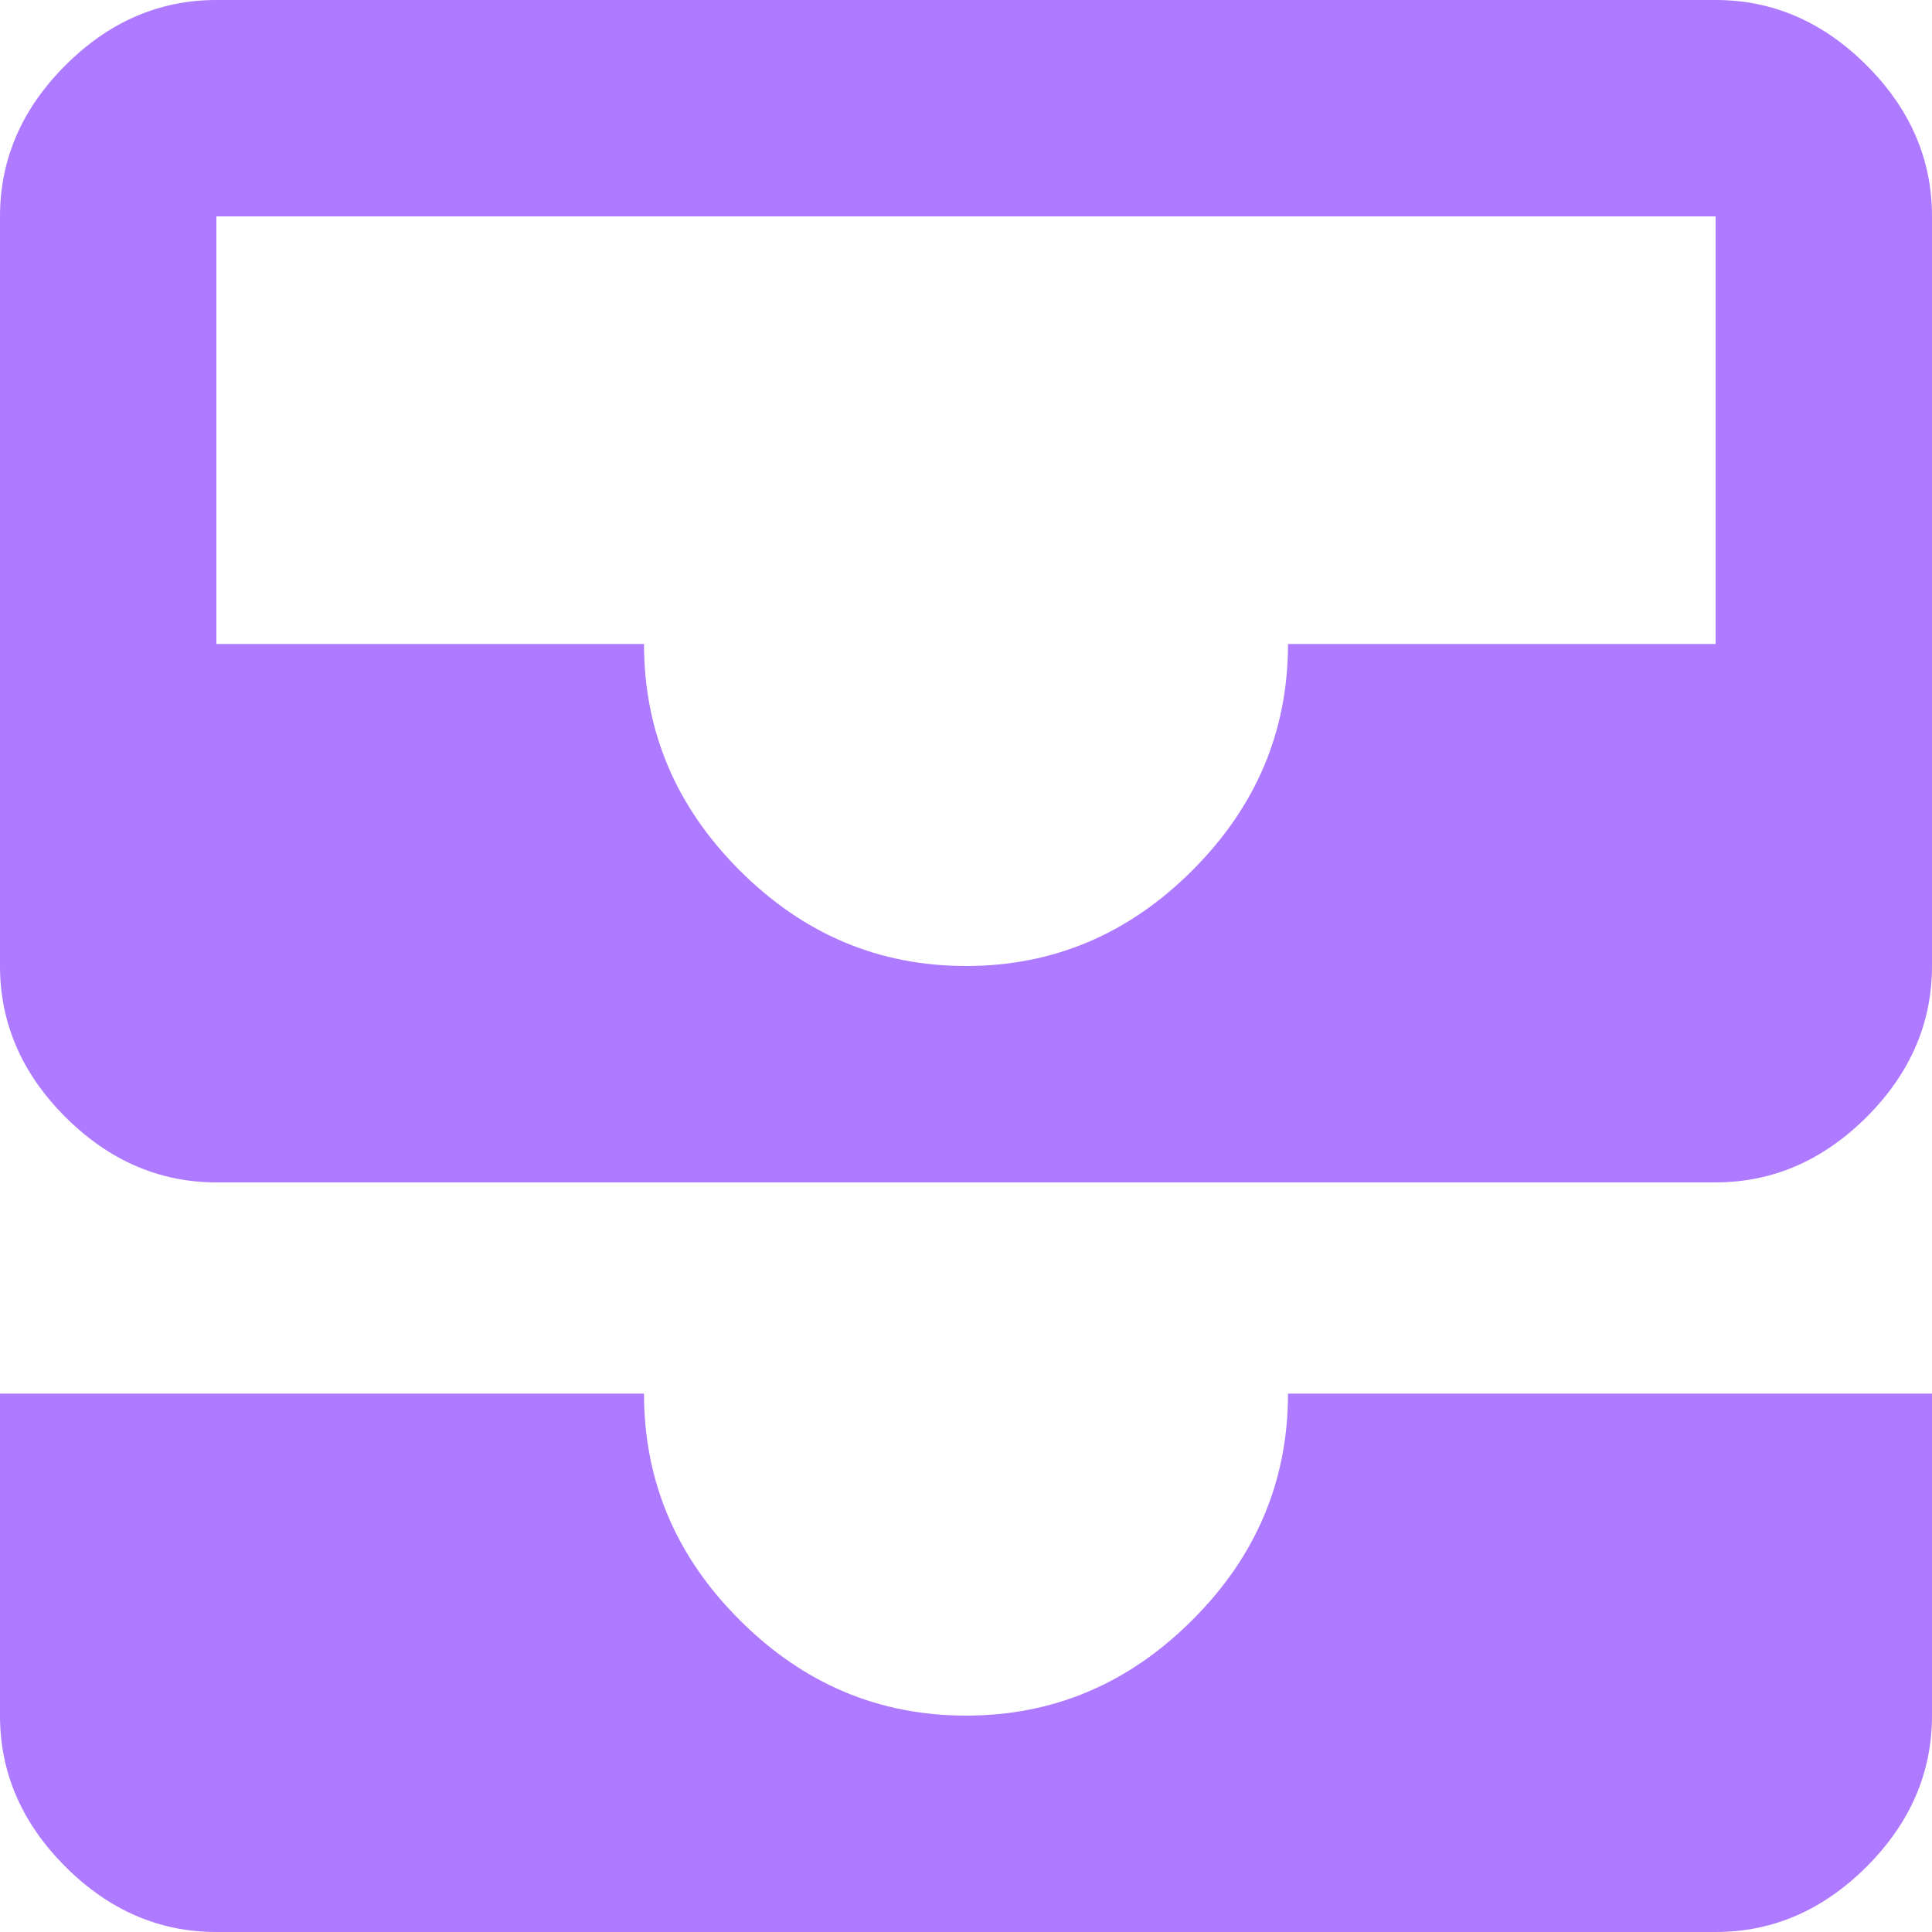<svg width="12" height="12" viewBox="0 0 12 12" fill="none" xmlns="http://www.w3.org/2000/svg">
<path d="M8 8.656H12V10.656C12 11.01 11.865 11.323 11.594 11.594C11.323 11.865 11.01 12 10.656 12H1.344C0.99 12 0.677 11.865 0.406 11.594C0.135 11.323 0 11.01 0 10.656V8.656H4C4 9.198 4.198 9.667 4.594 10.062C4.99 10.458 5.458 10.656 6 10.656C6.542 10.656 7.01 10.458 7.406 10.062C7.802 9.667 8 9.198 8 8.656ZM10.656 4V1.344H1.344V4H4C4 4.542 4.198 5.01 4.594 5.406C4.99 5.802 5.458 6 6 6C6.542 6 7.01 5.802 7.406 5.406C7.802 5.01 8 4.542 8 4H10.656ZM10.656 0C11.01 0 11.323 0.135 11.594 0.406C11.865 0.677 12 0.99 12 1.344V6C12 6.354 11.865 6.667 11.594 6.938C11.323 7.208 11.01 7.344 10.656 7.344H1.344C0.99 7.344 0.677 7.208 0.406 6.938C0.135 6.667 0 6.354 0 6V1.344C0 0.99 0.135 0.677 0.406 0.406C0.677 0.135 0.99 0 1.344 0H10.656Z" fill="#AE7AFF"/>
</svg>
